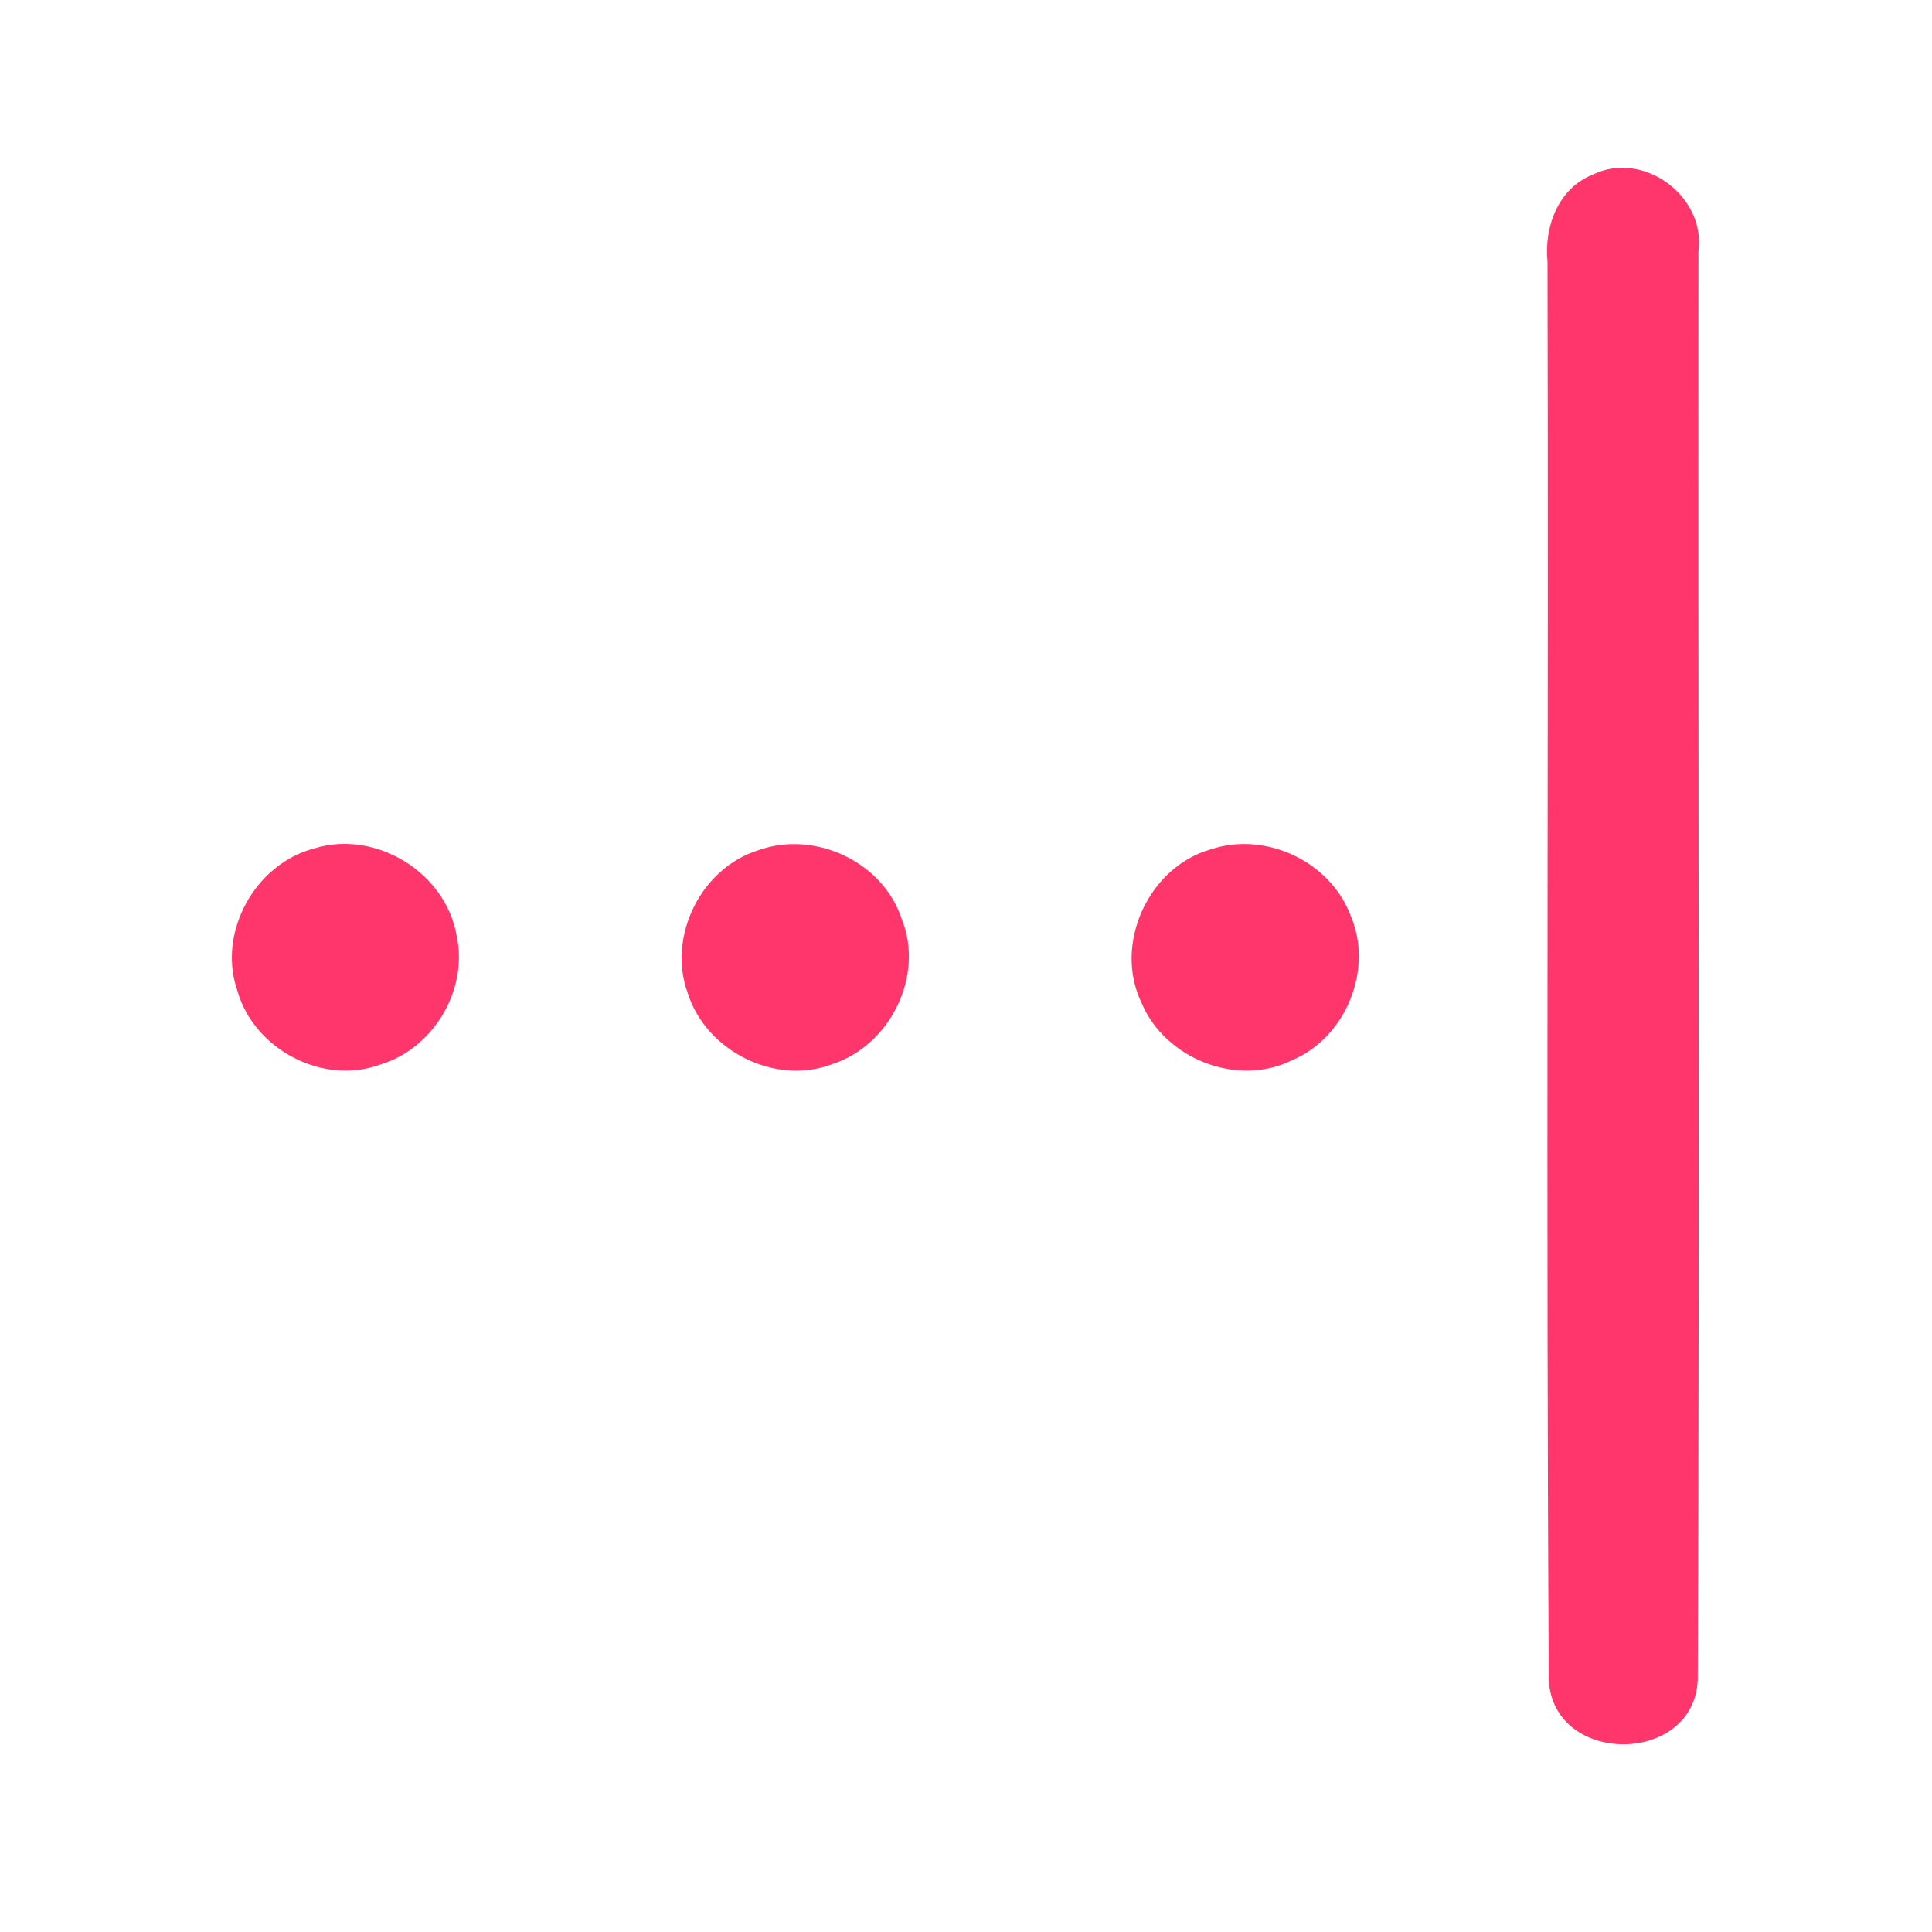 <?xml version="1.0" encoding="UTF-8" ?>
<!DOCTYPE svg PUBLIC "-//W3C//DTD SVG 1.1//EN" "http://www.w3.org/Graphics/SVG/1.1/DTD/svg11.dtd">
<svg width="192pt" height="192pt" viewBox="0 0 192 192" version="1.1" xmlns="http://www.w3.org/2000/svg">
<g id="#ff366bff">
<path fill="#ff366b" opacity="1.00" d=" M 158.28 17.36 C 163.27 14.89 169.52 19.47 168.79 24.95 C 168.74 72.27 168.92 119.60 168.72 166.92 C 168.37 175.43 154.43 175.51 153.92 167.02 C 153.63 120.02 153.91 73.00 153.79 26.00 C 153.44 22.55 154.86 18.70 158.28 17.36 Z" />
<path fill="#ff366b" opacity="1.00" d=" M 31.26 84.31 C 37.35 82.43 44.31 86.73 45.38 93.00 C 46.56 98.41 43.03 104.25 37.73 105.81 C 32.04 107.88 25.21 104.25 23.59 98.45 C 21.57 92.66 25.36 85.82 31.26 84.31 Z" />
<path fill="#ff366b" opacity="1.00" d=" M 75.35 84.50 C 80.95 82.48 87.75 85.63 89.61 91.33 C 91.90 96.97 88.45 103.89 82.73 105.74 C 77.05 107.93 70.16 104.45 68.35 98.70 C 66.29 93.09 69.65 86.28 75.35 84.50 Z" />
<path fill="#ff366b" opacity="1.00" d=" M 120.32 84.41 C 125.74 82.60 132.12 85.57 134.18 90.89 C 136.56 96.24 133.79 103.10 128.40 105.36 C 122.96 108.07 115.75 105.22 113.44 99.64 C 110.63 93.83 114.14 86.16 120.32 84.41 Z" />
</g>
</svg>
